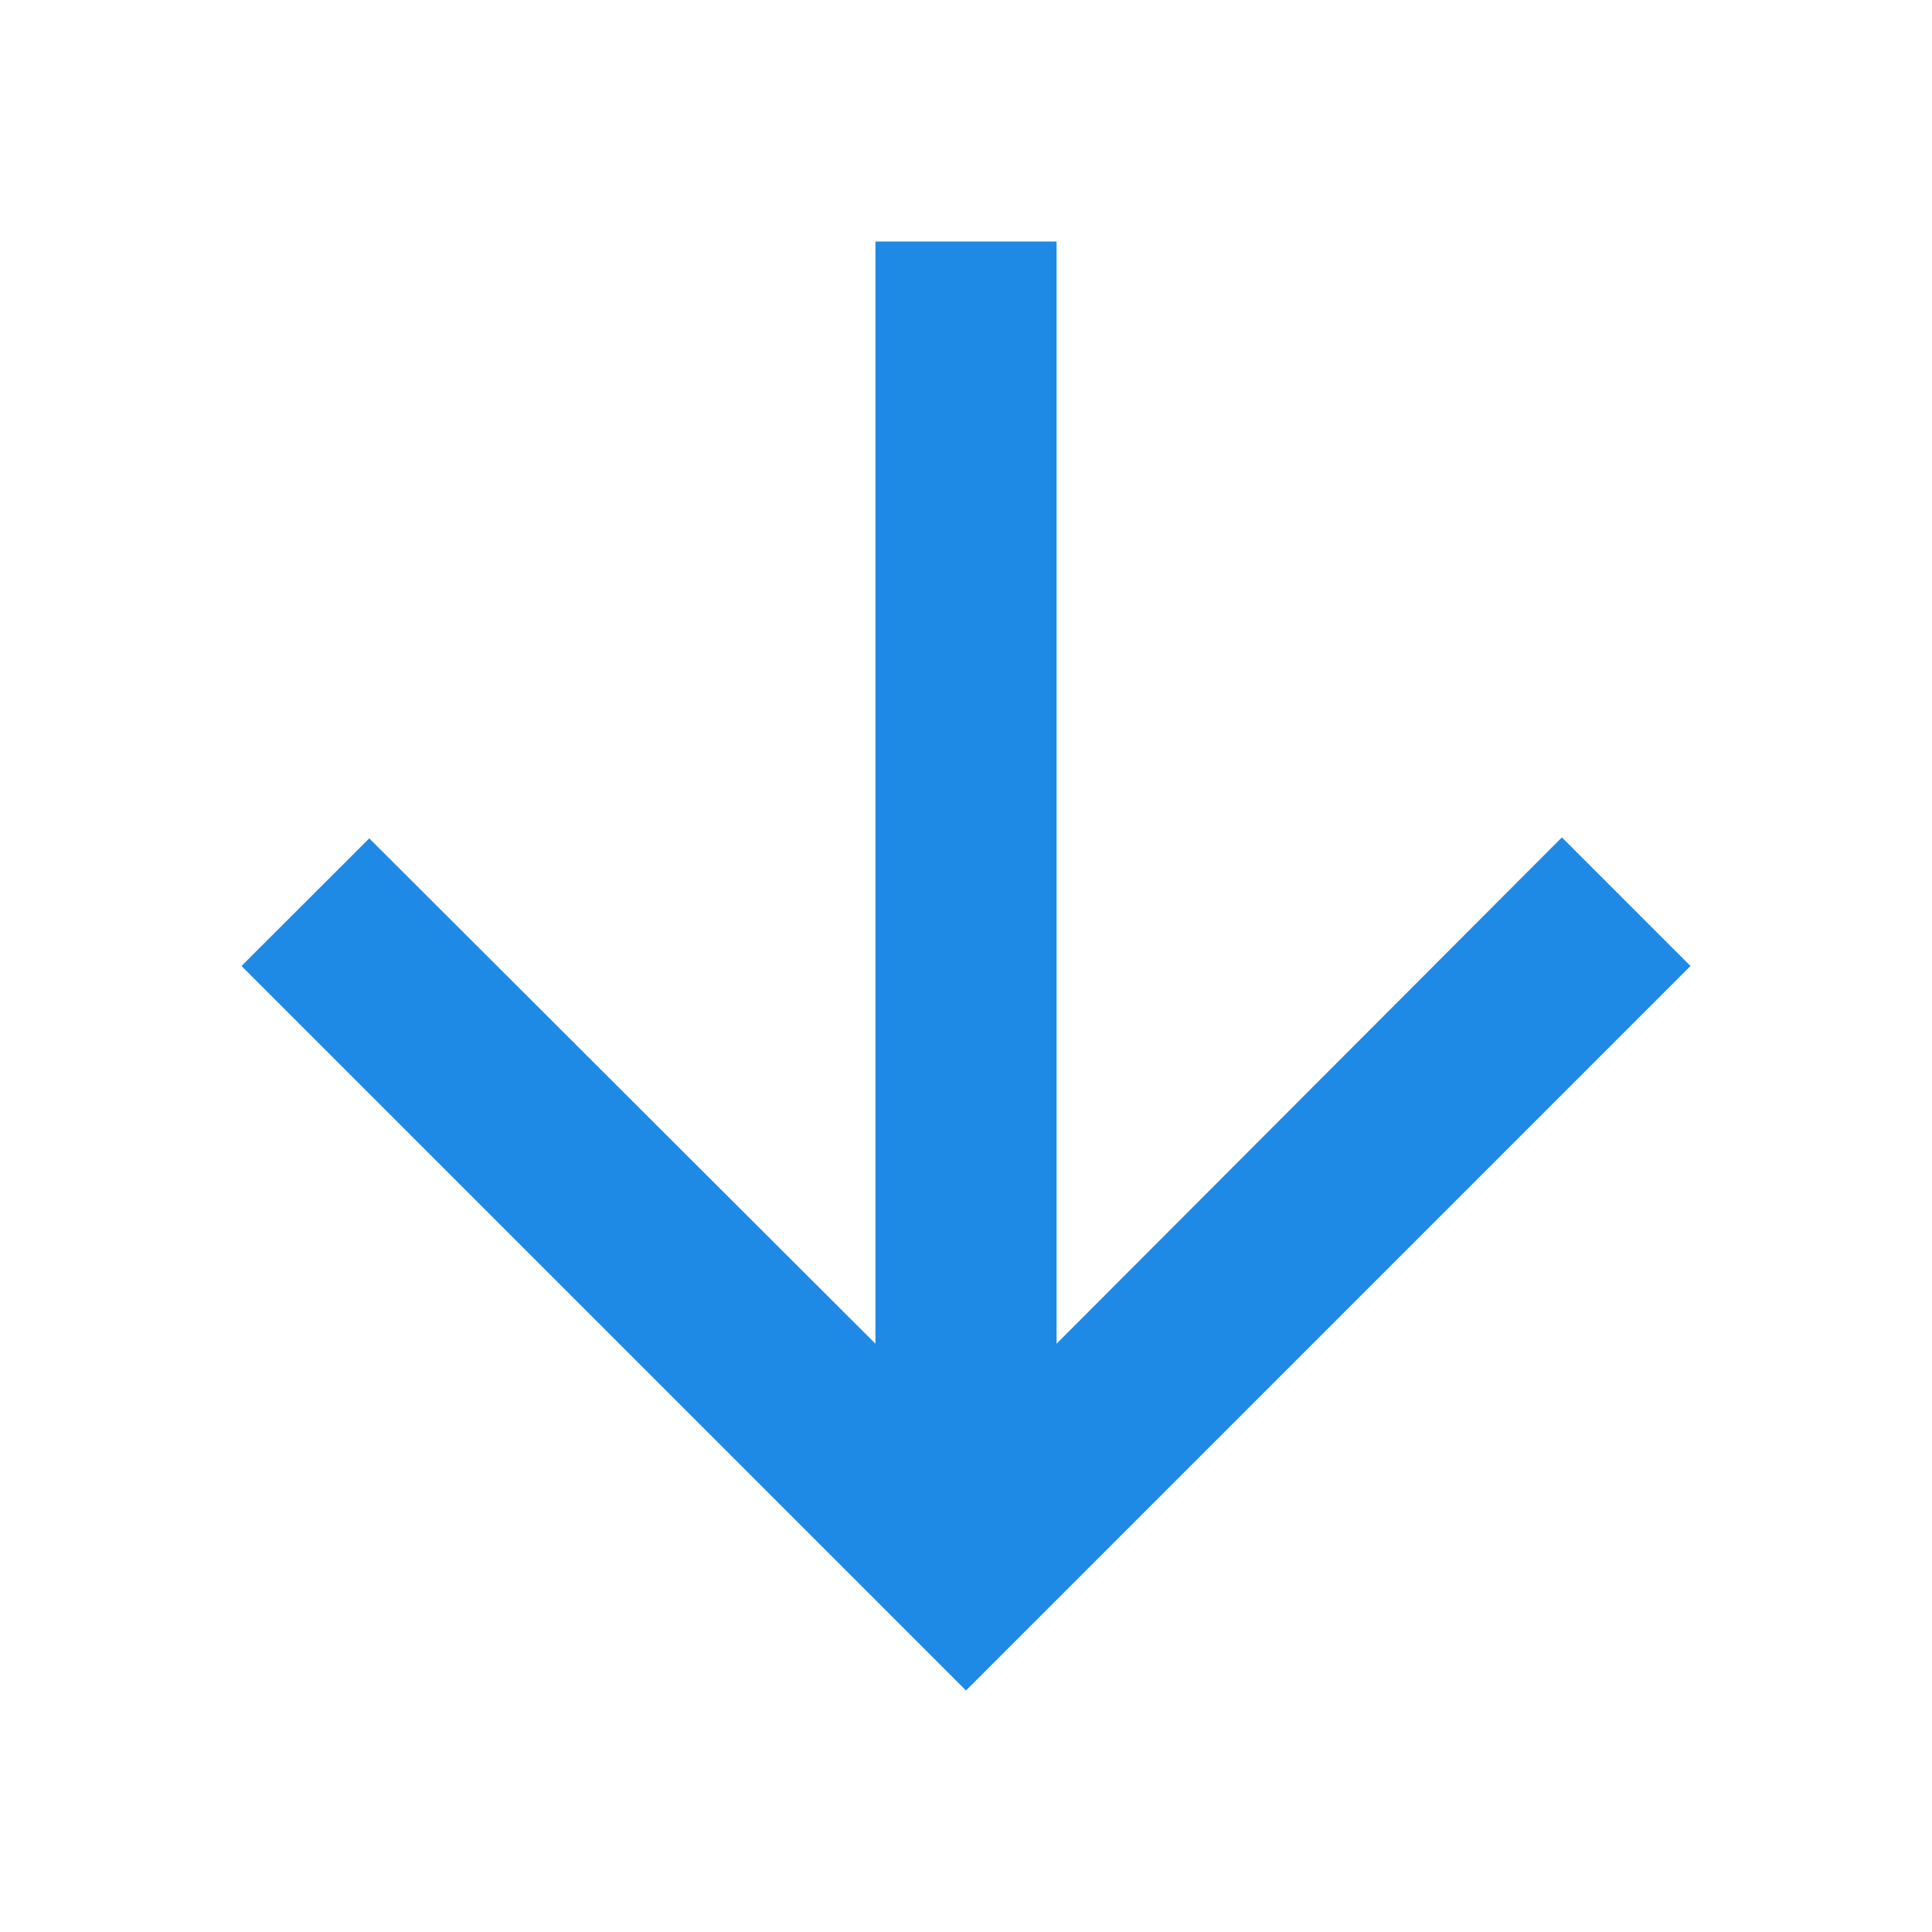 <svg xmlns="http://www.w3.org/2000/svg" width="16" height="16" viewBox="0 0 16 16">
    <g fill="none" fill-rule="evenodd">
        <path d="M0 0h16v16H0z"/>
        <path fill="#1E8AE6" fill-rule="nonzero" d="M2 8l1.058-1.057 4.192 4.185V2h1.5v9.128l4.185-4.193L14 8l-6 6z"/>
    </g>
</svg>
